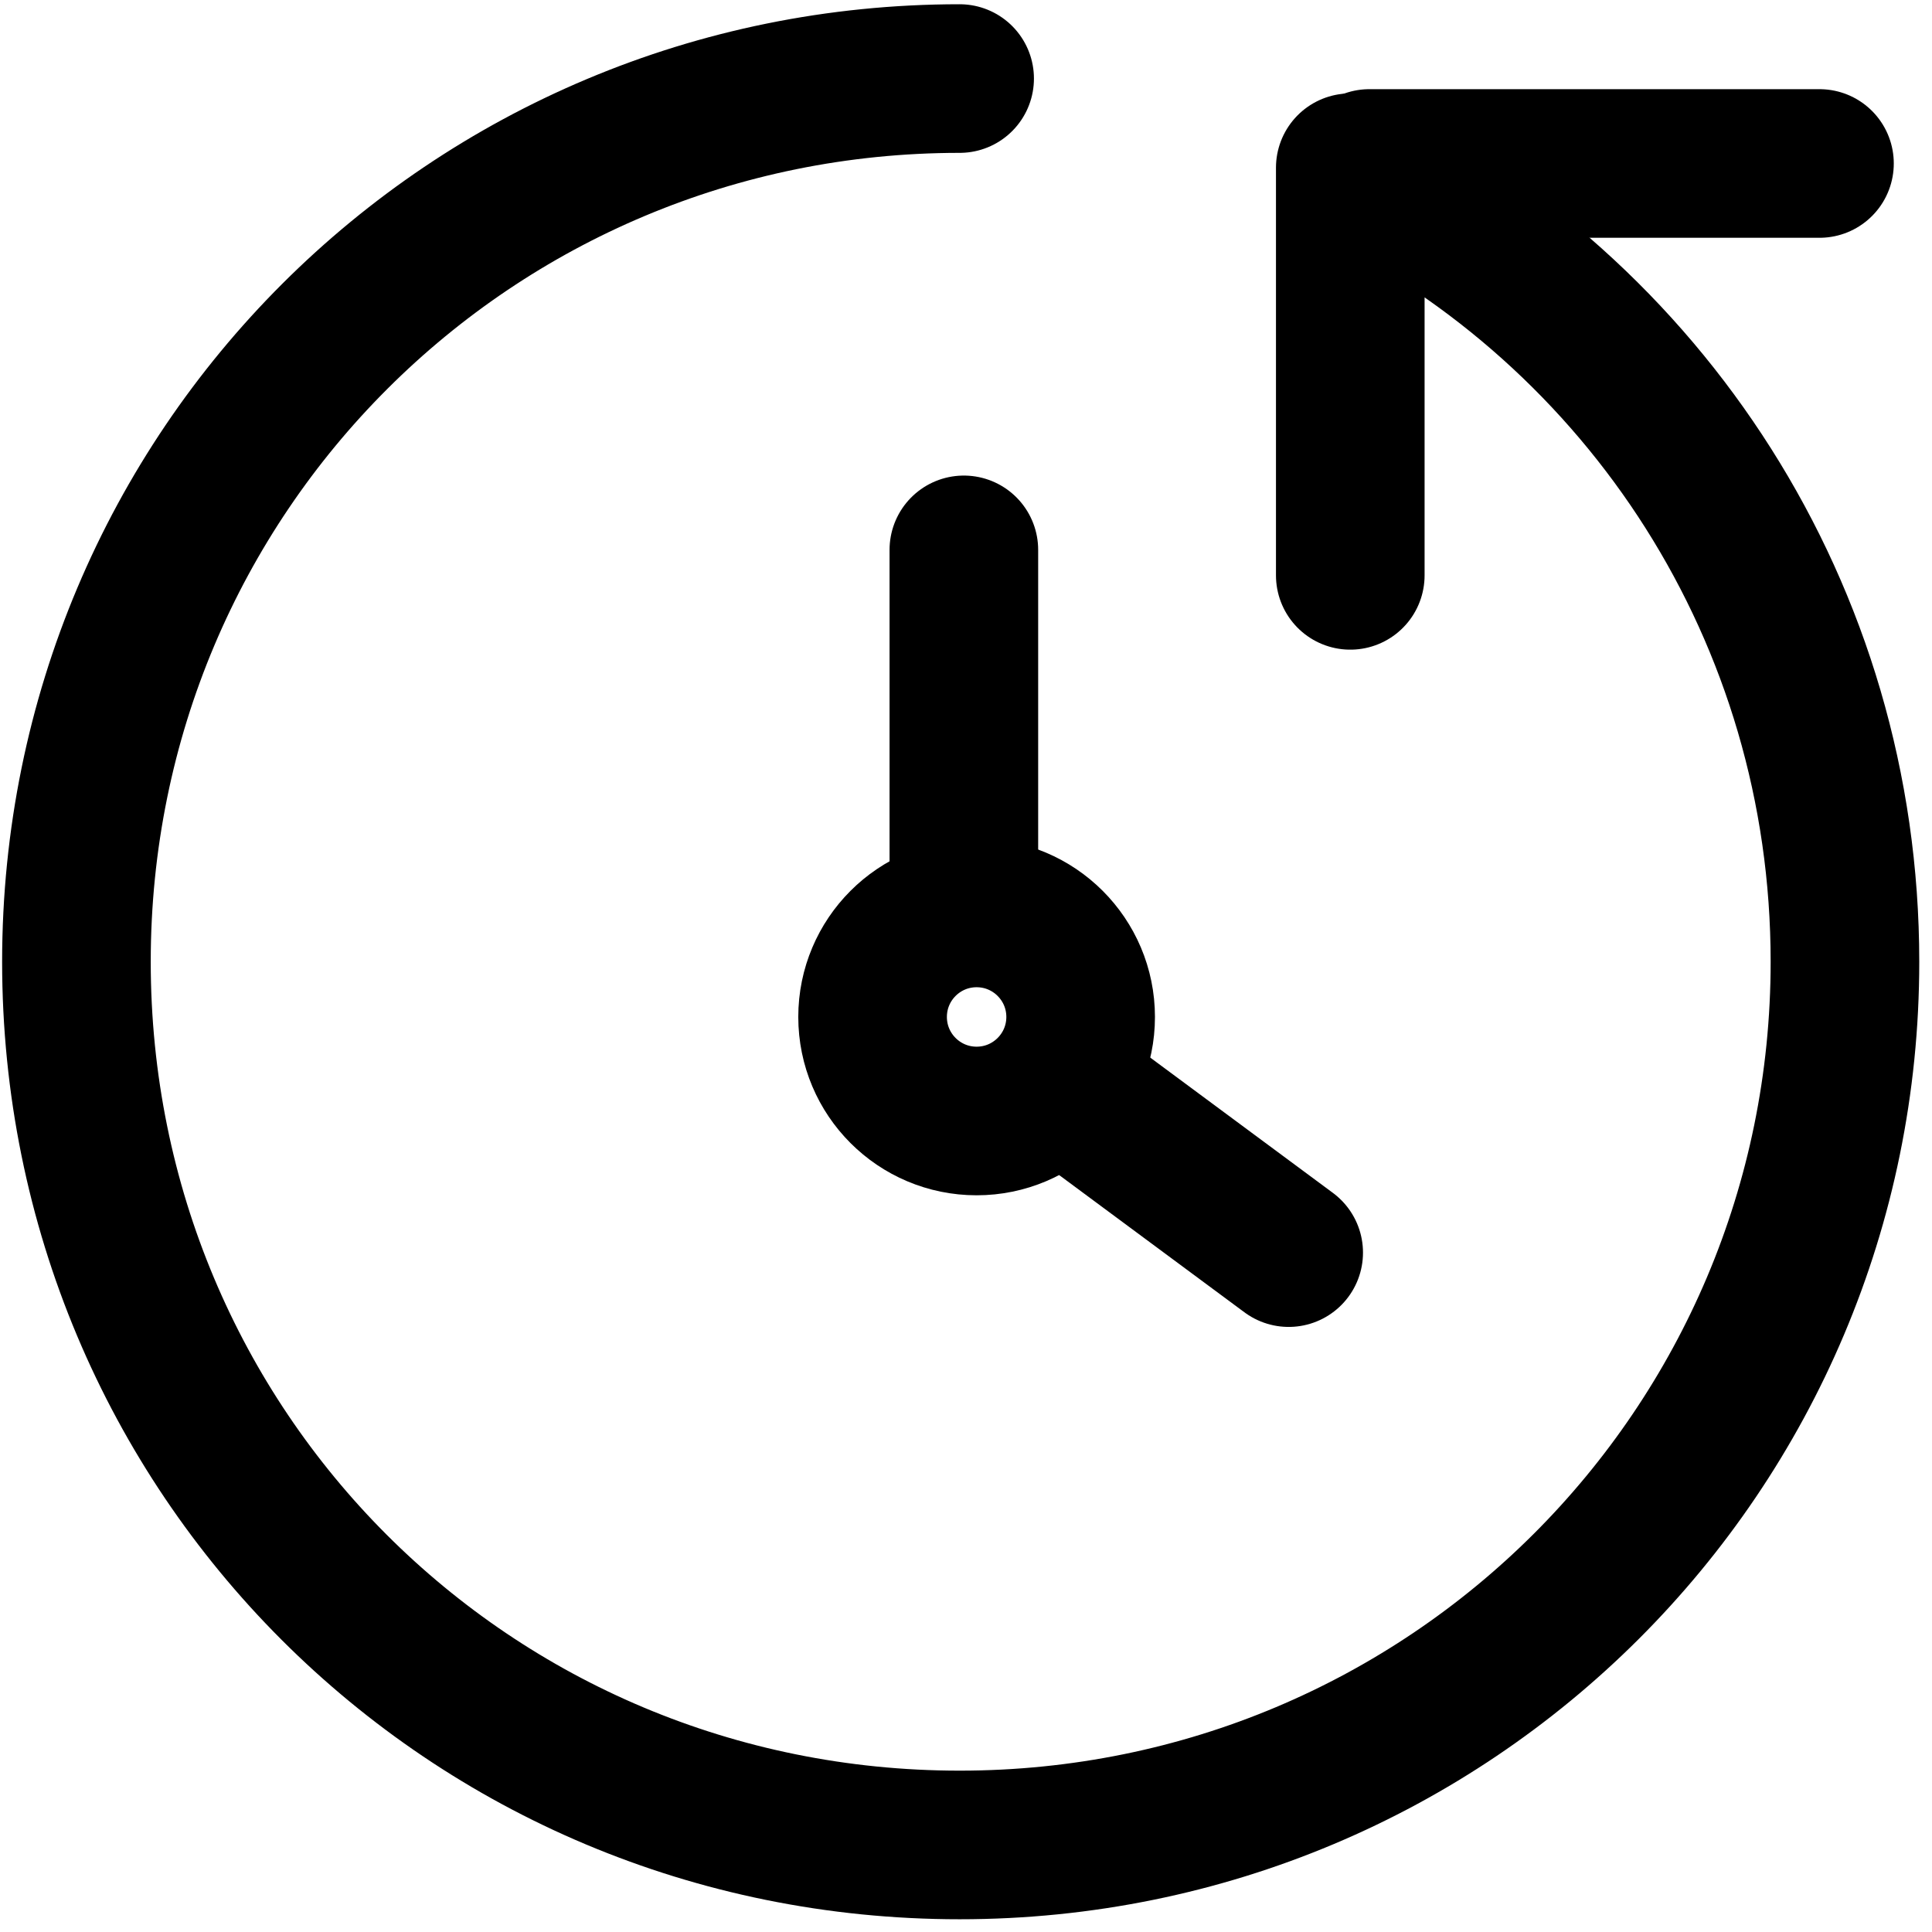 <svg width="91" height="91" viewBox="0 0 91 91" fill="none" xmlns="http://www.w3.org/2000/svg">
<path d="M46 52.8C48.706 52.8 50.9 50.606 50.9 47.9C50.9 45.194 48.706 43 46 43C43.293 43 41.1 45.194 41.1 47.9C41.1 50.606 43.293 52.8 46 52.8Z" stroke="black" stroke-width="7" stroke-miterlimit="10" stroke-linecap="round" stroke-linejoin="round"/>
<path d="M45.399 42.8V25.9" stroke="black" stroke-width="7" stroke-miterlimit="10" stroke-linecap="round" stroke-linejoin="round"/>
<path d="M49.899 51L60.699 59" stroke="black" stroke-width="7" stroke-miterlimit="10" stroke-linecap="round" stroke-linejoin="round"/>
<path d="M45.2 3.7C22.2 3.7 3.6 22.2 3.6 45.3C3.6 68.4 22.1 86.9 45.2 86.9C68.3 86.9 86.9 68.3 86.9 45.3C86.9 28.9 77.5 14.7 63.6 7.9V27.1" stroke="black" stroke-width="7" stroke-miterlimit="10" stroke-linecap="round" stroke-linejoin="round"/>
<path d="M85.7 7.7H64.5" stroke="black" stroke-width="7" stroke-miterlimit="10" stroke-linecap="round" stroke-linejoin="round"/>
</svg>
